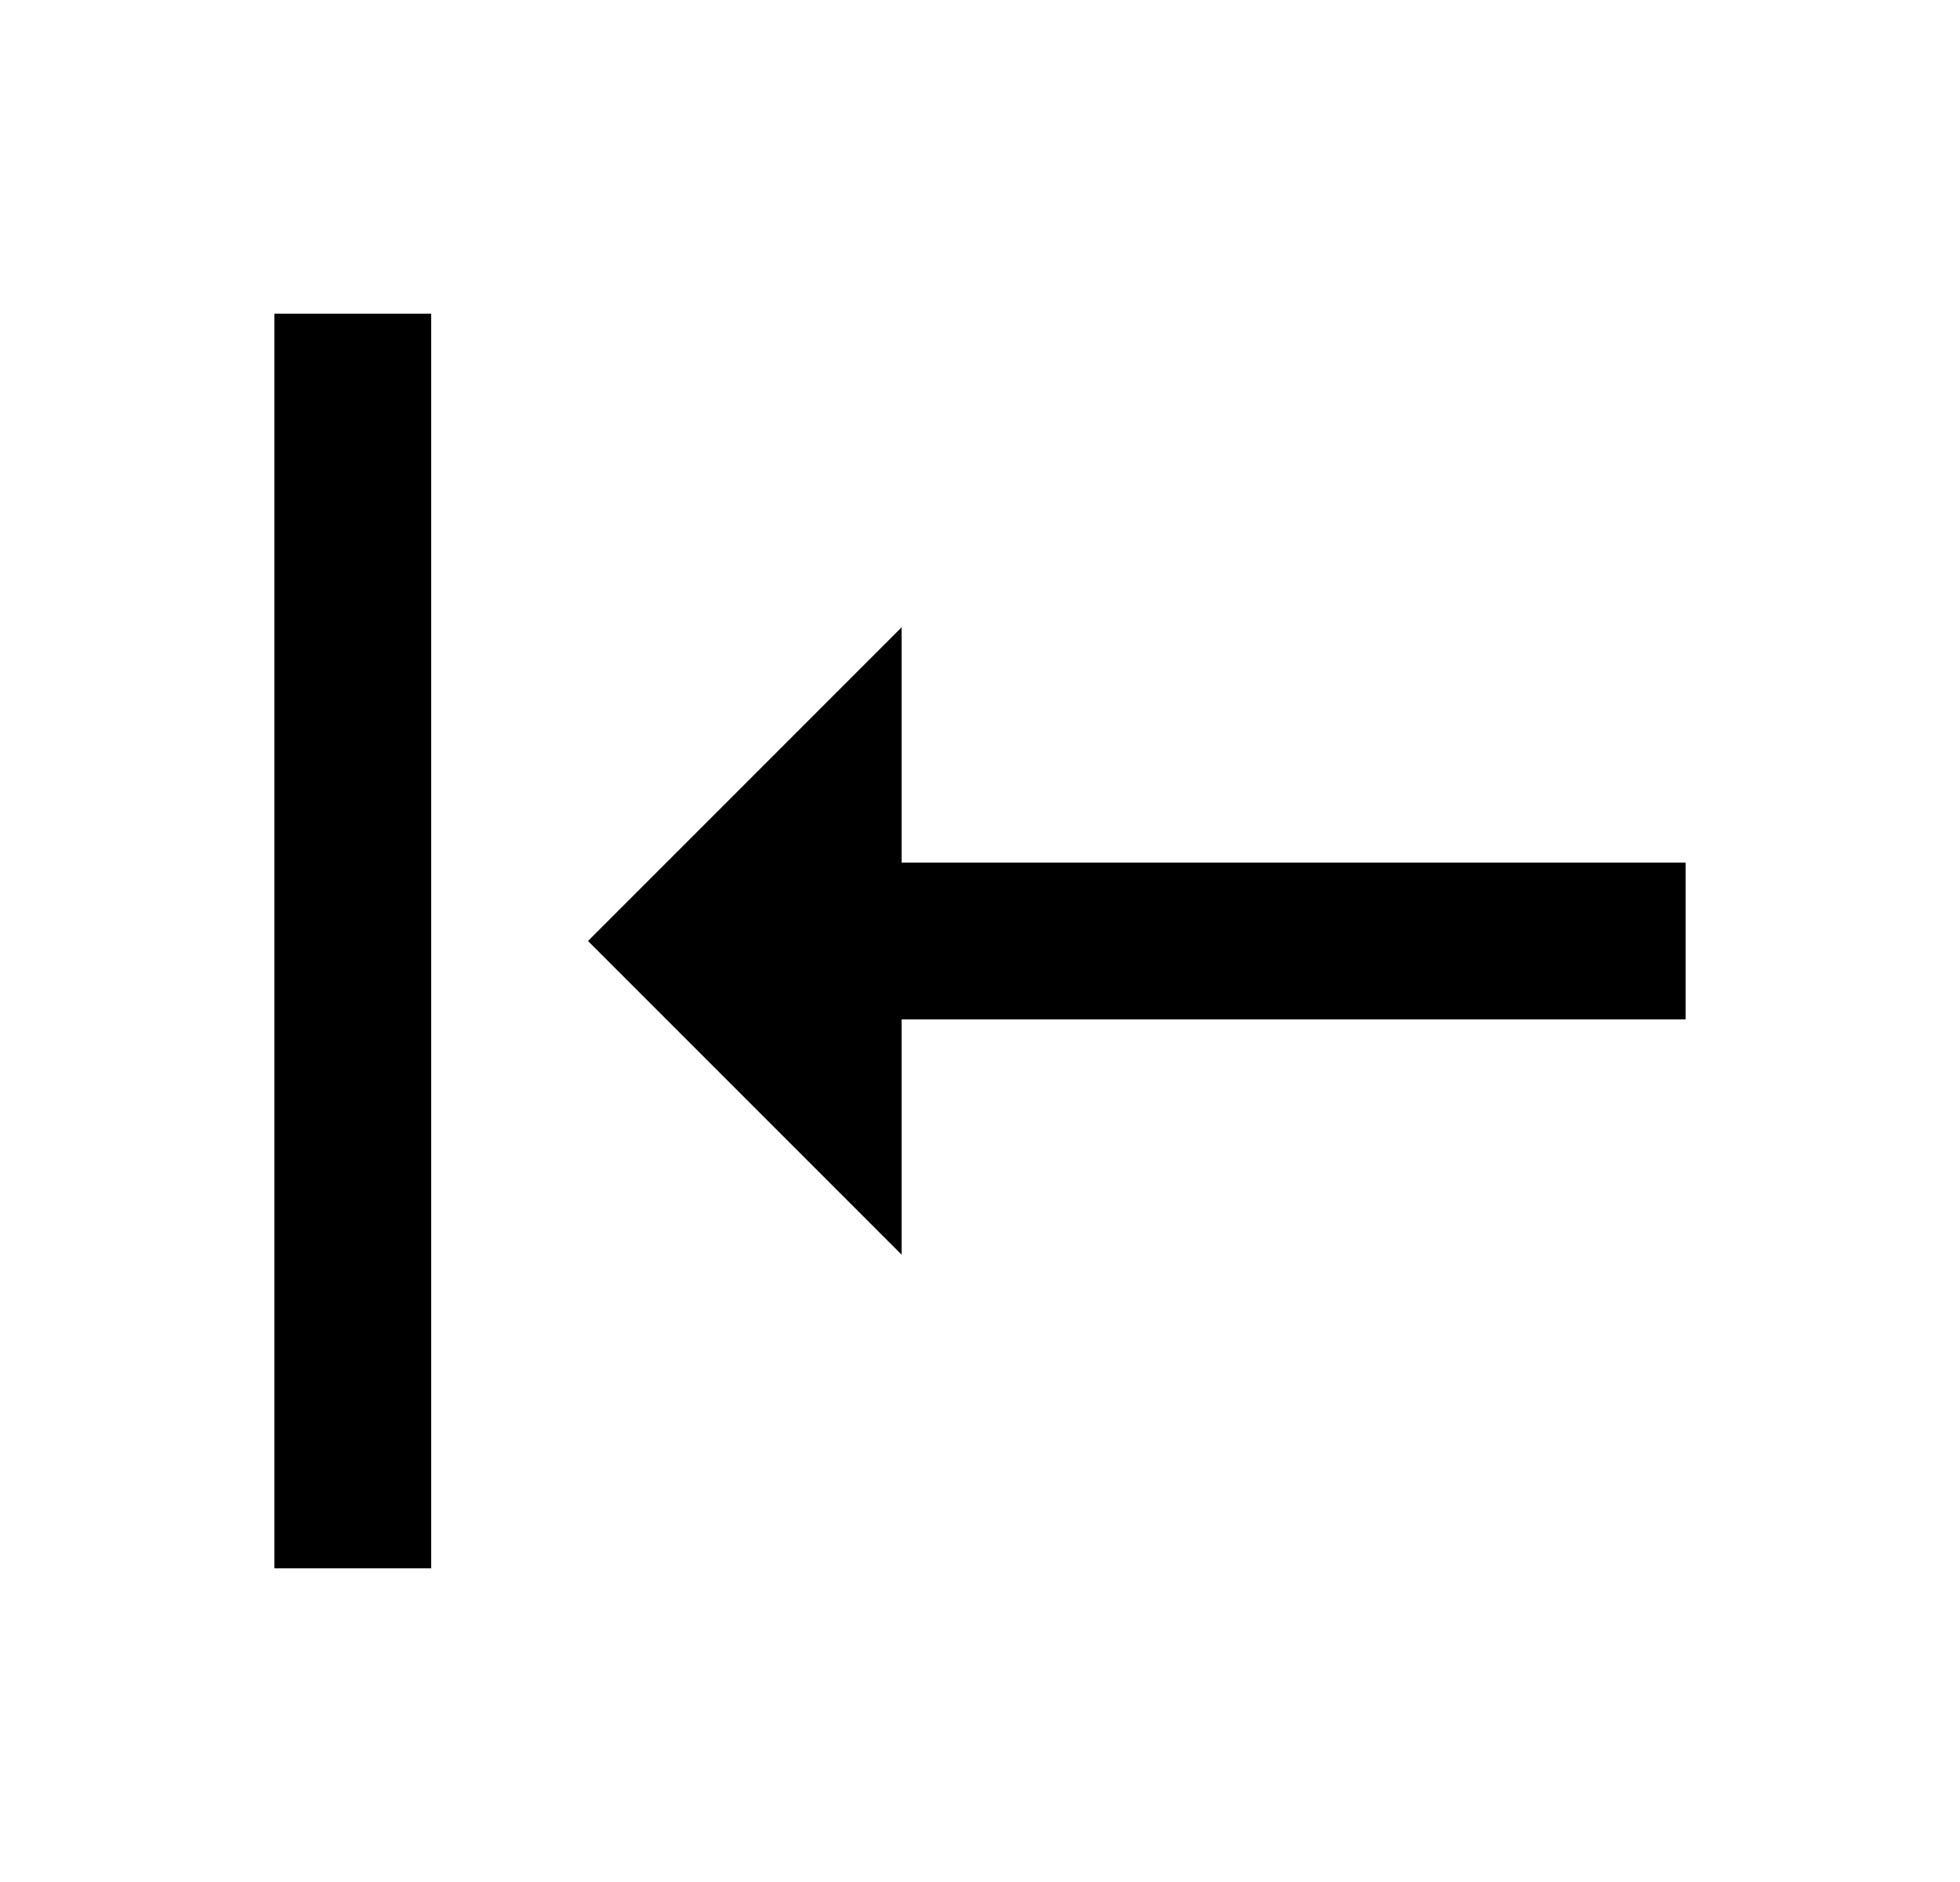 <svg xmlns="http://www.w3.org/2000/svg" width="25" height="24" fill="currentColor" viewBox="0 0 25 24">
  <path fill-rule="evenodd" d="M11.5 16v-3h10v-2h-10V8l-4 4 4 4Zm-8 4h2V4h-2v16Z" clip-rule="evenodd"/>
</svg>
